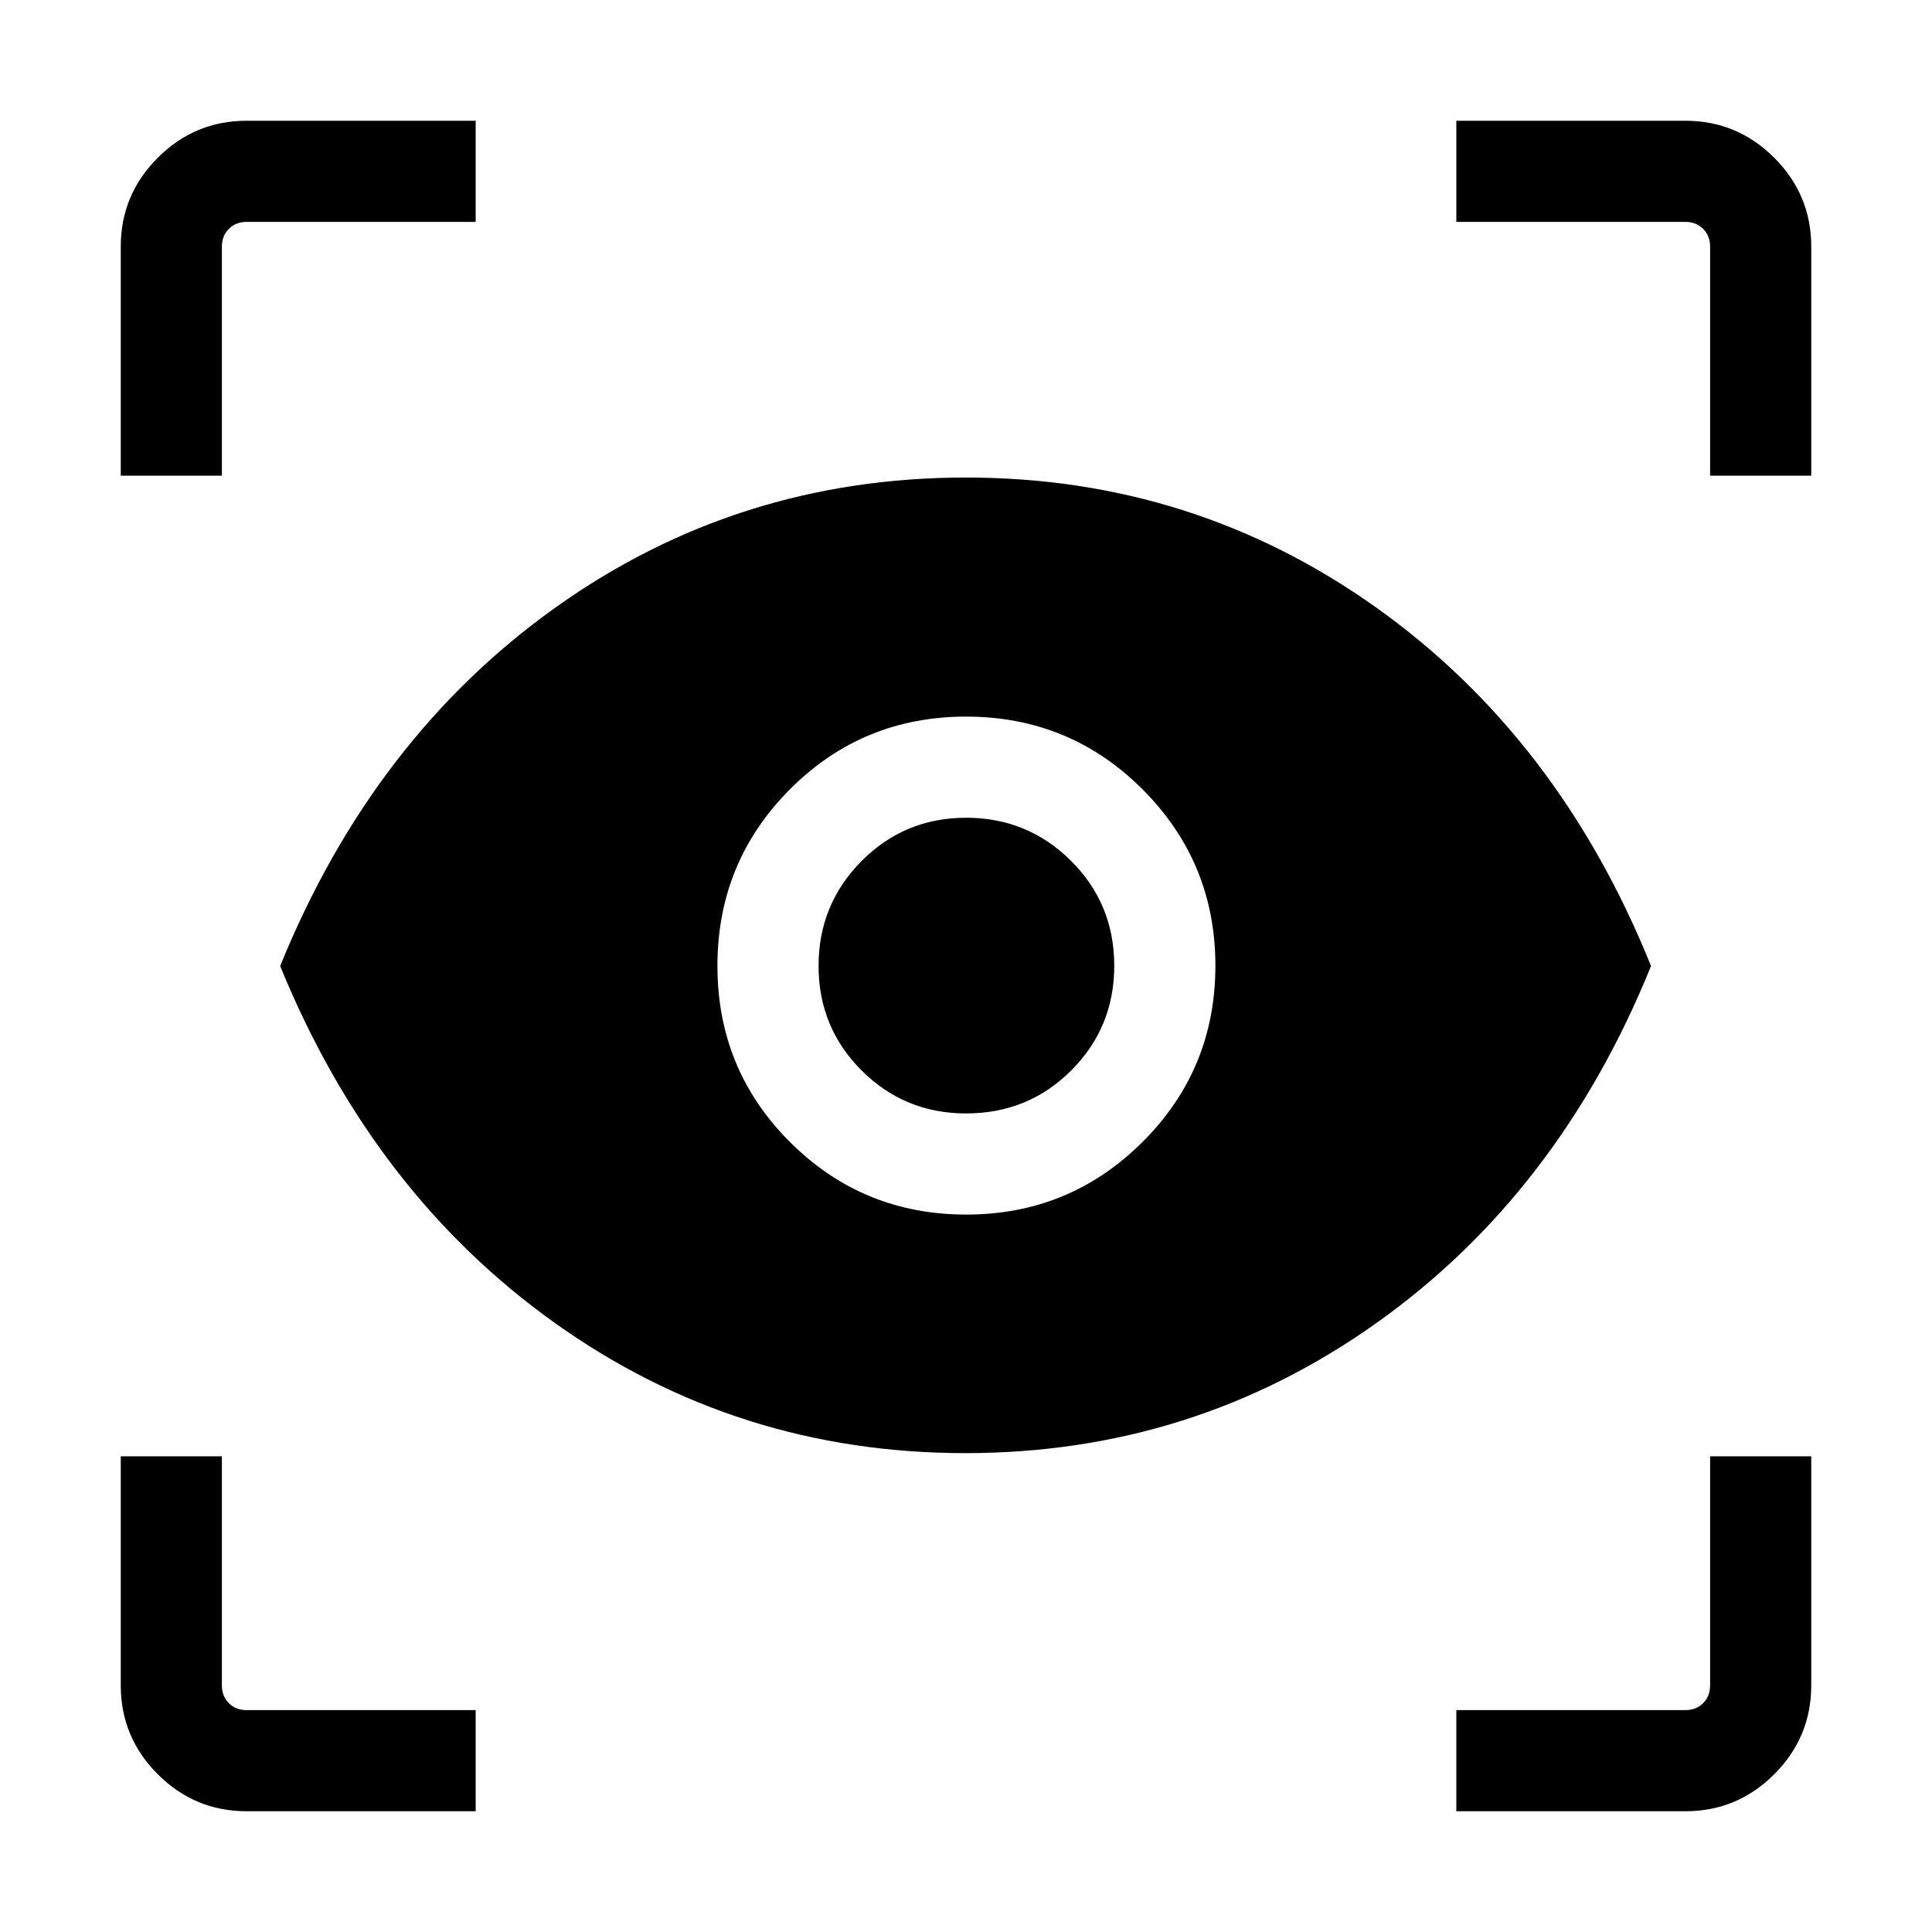 <svg xmlns="http://www.w3.org/2000/svg" height="40" viewBox="0 -960 960 960" width="40"><path d="M236.359-60.002H122.565q-25.788 0-44.176-18.387-18.387-18.388-18.387-44.176v-113.794h50.254v113.794q0 5.385 3.462 8.847 3.462 3.462 8.847 3.462h113.794v50.255Zm487.282 0v-50.254h113.794q5.385 0 8.847-3.462 3.462-3.462 3.462-8.847v-113.794h50.255v113.794q0 25.788-18.388 44.176-18.388 18.387-44.176 18.387H723.641ZM479.678-237.95q-113.192 0-203.768-64.525Q185.335-367 139.207-480q46.128-113.41 136.712-178.063 90.583-64.654 204.004-64.654 113.225 0 203.984 64.654Q774.665-593.41 820.383-480q-45.718 113-136.615 177.525-90.898 64.525-204.09 64.525Zm.47-118.538q51.383 0 87.578-36.086 36.196-36.085 36.196-87.574 0-51.383-36.145-87.578-36.144-36.196-87.717-36.196-51.572 0-87.572 36.145-36 36.144-36 87.717 0 51.572 36.086 87.572 36.085 36 87.574 36Zm-.088-50.255q-30.581 0-51.949-21.368t-21.368-51.949q0-30.581 21.368-52.094t51.949-21.513q30.581 0 52.094 21.374t21.513 52.233q0 30.581-21.374 51.949t-52.233 21.368ZM60.002-723.641v-113.794q0-25.788 18.387-44.176 18.388-18.388 44.176-18.388h113.794v50.255H122.565q-5.385 0-8.847 3.462-3.462 3.462-3.462 8.847v113.794H60.001Zm789.742 0v-113.794q0-5.385-3.462-8.847-3.462-3.462-8.847-3.462H723.641v-50.255h113.794q25.788 0 44.176 18.388t18.388 44.176v113.794h-50.255Z"/></svg>